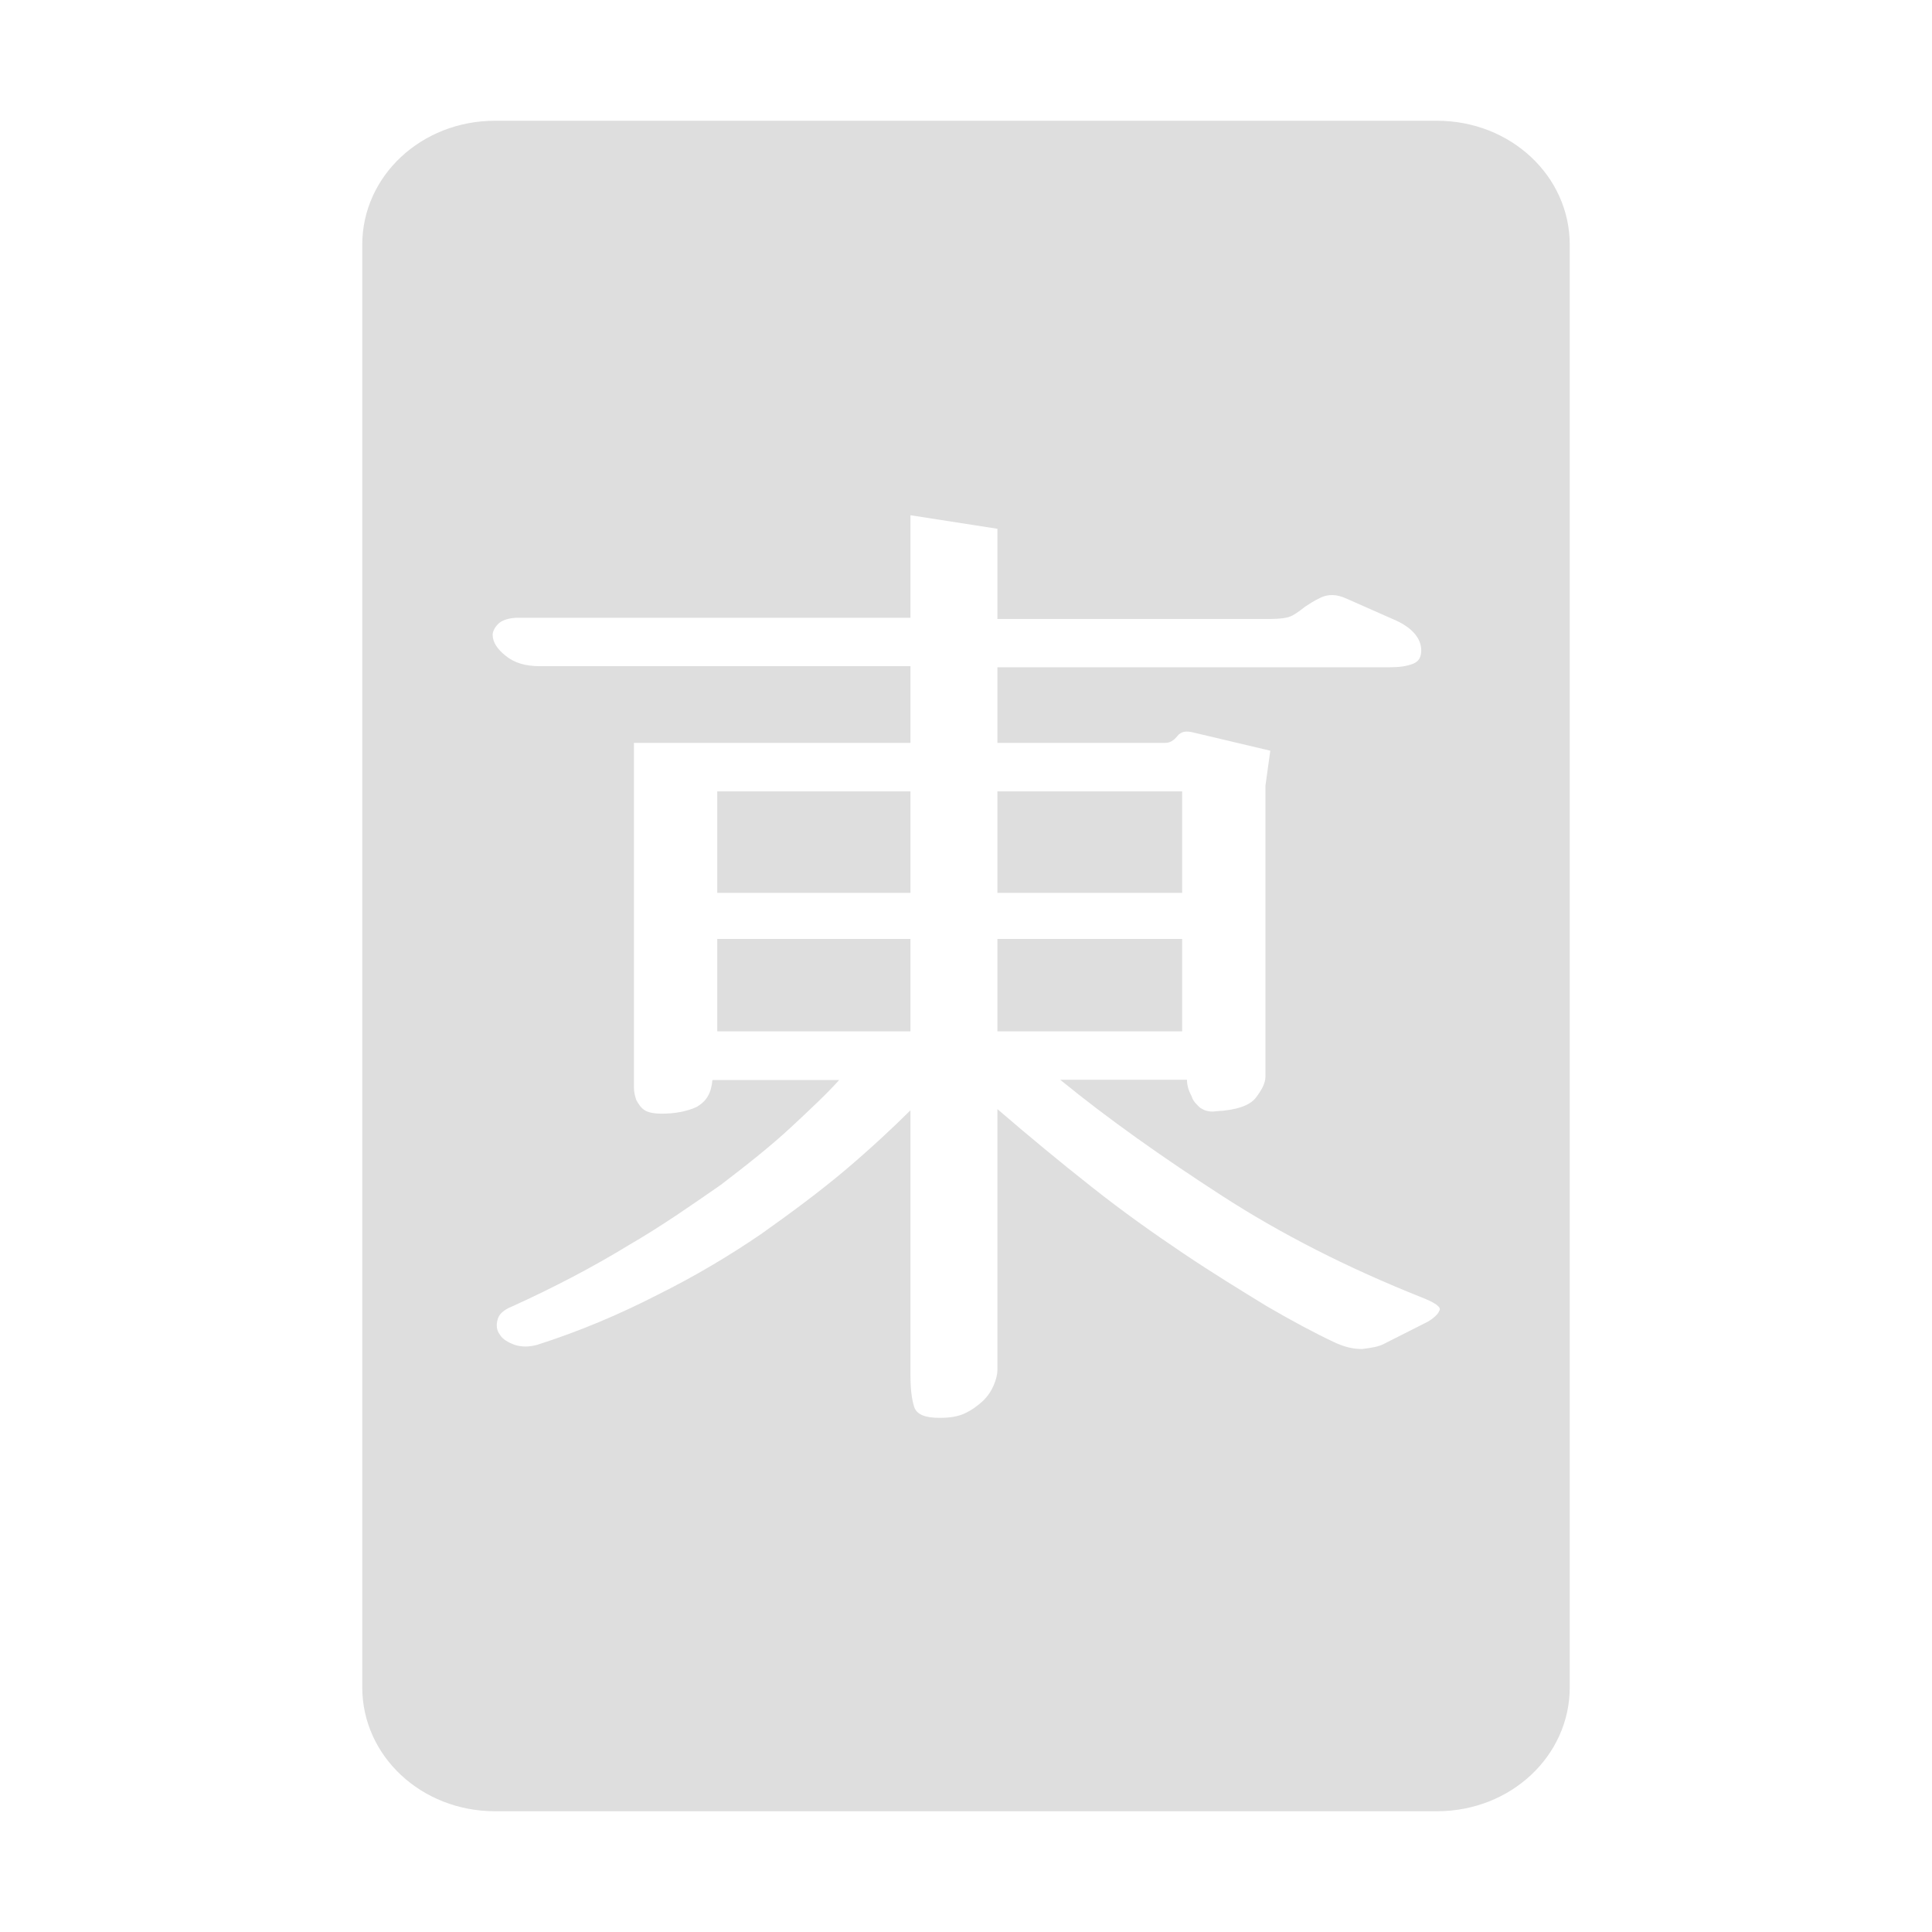 <?xml version="1.0" encoding="UTF-8" standalone="no"?>
<!-- Generator: Adobe Illustrator 23.0.0, SVG Export Plug-In . SVG Version: 6.00 Build 0)  -->

<svg
   xmlns:dc="http://purl.org/dc/elements/1.1/"
   xmlns:cc="http://creativecommons.org/ns#"
   xmlns:rdf="http://www.w3.org/1999/02/22-rdf-syntax-ns#"
   xmlns:svg="http://www.w3.org/2000/svg"
   xmlns="http://www.w3.org/2000/svg"
   xmlns:sodipodi="http://sodipodi.sourceforge.net/DTD/sodipodi-0.dtd"
   xmlns:inkscape="http://www.inkscape.org/namespaces/inkscape"
   version="1.1"
   id="레이어_1"
   x="0px"
   y="0px"
   viewBox="0 0 16 16"
   xml:space="preserve"
   sodipodi:docname="gnome-mahjongg.svg"
   width="16"
   height="16"
   inkscape:version="0.92.5 (2060ec1f9f, 2020-04-08)"><defs
   id="defs25">
	
	
</defs><sodipodi:namedview
   pagecolor="#ffffff"
   bordercolor="#666666"
   borderopacity="1"
   objecttolerance="10"
   gridtolerance="10"
   guidetolerance="10"
   inkscape:pageopacity="0"
   inkscape:pageshadow="2"
   inkscape:window-width="1848"
   inkscape:window-height="1052"
   id="namedview23"
   showgrid="false"
   inkscape:zoom="5.2149125"
   inkscape:cx="-56.066997"
   inkscape:cy="53.413075"
   inkscape:window-x="72"
   inkscape:window-y="28"
   inkscape:window-maximized="1"
   inkscape:current-layer="레이어_1" />
<style
   type="text/css"
   id="style2">
	.st0{opacity:0.1;}
	.st1{fill:#666699;}
	.st2{fill:#339966;}
	.st3{fill:#FFFFCC;}
	.st4{fill:#CC3333;}
</style>


<path
   style="fill:#dedede;fill-opacity:1;stroke-width:0.097"
   d="M 4.1,1 C 3.49,1 3,1.457 3,2.027 V 13.973 C 3,14.543 3.49,15 4.1,15 h 7.8 C 12.51,15 13,14.543 13,13.973 V 2.027 C 13,1.457 12.51,1 11.9,1 Z M 7.54,4.267 8.26,4.379 v 0.747 h 2.26 c 0.08,0 0.14,-0.009 0.16,-0.019 0.03,-0.009 0.07,-0.037 0.13,-0.084 0.03,-0.019 0.07,-0.047 0.13,-0.075 0.06,-0.028 0.13,-0.028 0.21,0.009 l 0.38,0.168 c 0.16,0.065 0.24,0.159 0.24,0.261 0,0.056 -0.02,0.093 -0.07,0.112 -0.05,0.019 -0.11,0.028 -0.19,0.028 h -3.25 V 6.152 H 9.65 c 0.04,0 0.07,-0.019 0.1,-0.056 0.03,-0.037 0.07,-0.047 0.14,-0.028 l 0.63,0.149 -0.04,0.289 v 2.408 c 0,0.056 -0.03,0.112 -0.08,0.177 -0.05,0.065 -0.16,0.103 -0.33,0.112 -0.06,0.009 -0.1,-0.009 -0.13,-0.028 -0.03,-0.028 -0.06,-0.056 -0.07,-0.093 -0.02,-0.037 -0.04,-0.084 -0.04,-0.14 h -1.05 c 0.4,0.327 0.85,0.644 1.34,0.961 0.49,0.317 1.04,0.597 1.65,0.84 0.12,0.047 0.17,0.084 0.15,0.112 -0.01,0.028 -0.05,0.065 -0.1,0.093 l -0.35,0.177 c -0.05,0.028 -0.11,0.037 -0.19,0.047 -0.08,0 -0.15,-0.019 -0.23,-0.056 -0.16,-0.075 -0.35,-0.177 -0.56,-0.299 C 10.28,10.688 10.05,10.548 9.8,10.38 9.55,10.212 9.3,10.035 9.04,9.829 8.78,9.624 8.52,9.409 8.26,9.185 v 2.165 c 0,0.028 -0.01,0.075 -0.03,0.121 -0.02,0.047 -0.05,0.093 -0.09,0.131 -0.04,0.037 -0.09,0.075 -0.15,0.103 -0.06,0.028 -0.13,0.037 -0.21,0.037 -0.12,0 -0.19,-0.028 -0.21,-0.093 -0.02,-0.065 -0.03,-0.149 -0.03,-0.261 V 9.195 c -0.15,0.149 -0.33,0.317 -0.54,0.495 -0.21,0.177 -0.45,0.355 -0.7,0.532 -0.26,0.177 -0.54,0.345 -0.86,0.504 -0.31,0.159 -0.64,0.299 -0.99,0.411 -0.07,0.019 -0.13,0.019 -0.19,0 -0.05,-0.019 -0.1,-0.047 -0.12,-0.084 -0.03,-0.037 -0.03,-0.084 -0.02,-0.121 0.01,-0.047 0.05,-0.084 0.12,-0.112 0.35,-0.159 0.67,-0.327 0.96,-0.504 0.29,-0.168 0.54,-0.345 0.77,-0.504 0.22,-0.168 0.42,-0.327 0.58,-0.476 0.16,-0.149 0.3,-0.28 0.4,-0.392 H 5.9 C 5.89,9.055 5.85,9.12 5.77,9.167 c -0.08,0.037 -0.18,0.056 -0.29,0.056 -0.06,0 -0.11,-0.009 -0.14,-0.028 -0.03,-0.019 -0.05,-0.047 -0.07,-0.084 -0.01,-0.028 -0.02,-0.065 -0.02,-0.103 V 8.915 6.152 H 7.54 V 5.517 H 4.47 c -0.12,0 -0.21,-0.028 -0.28,-0.084 -0.07,-0.056 -0.11,-0.112 -0.11,-0.177 0,-0.028 0.02,-0.065 0.05,-0.093 0.03,-0.028 0.09,-0.047 0.16,-0.047 h 3.25 z m -1.6,2.287 v 0.84 h 1.6 v -0.84 z m 2.32,0 v 0.84 h 1.53 v -0.84 z M 5.94,7.776 V 8.541 h 1.6 V 7.776 Z m 2.32,0 V 8.541 H 9.79 V 7.776 Z"
   id="path14"
   inkscape:connector-curvature="0" />
<g
   id="g20"
   transform="translate(0,-240)">
	
</g>
</svg>
